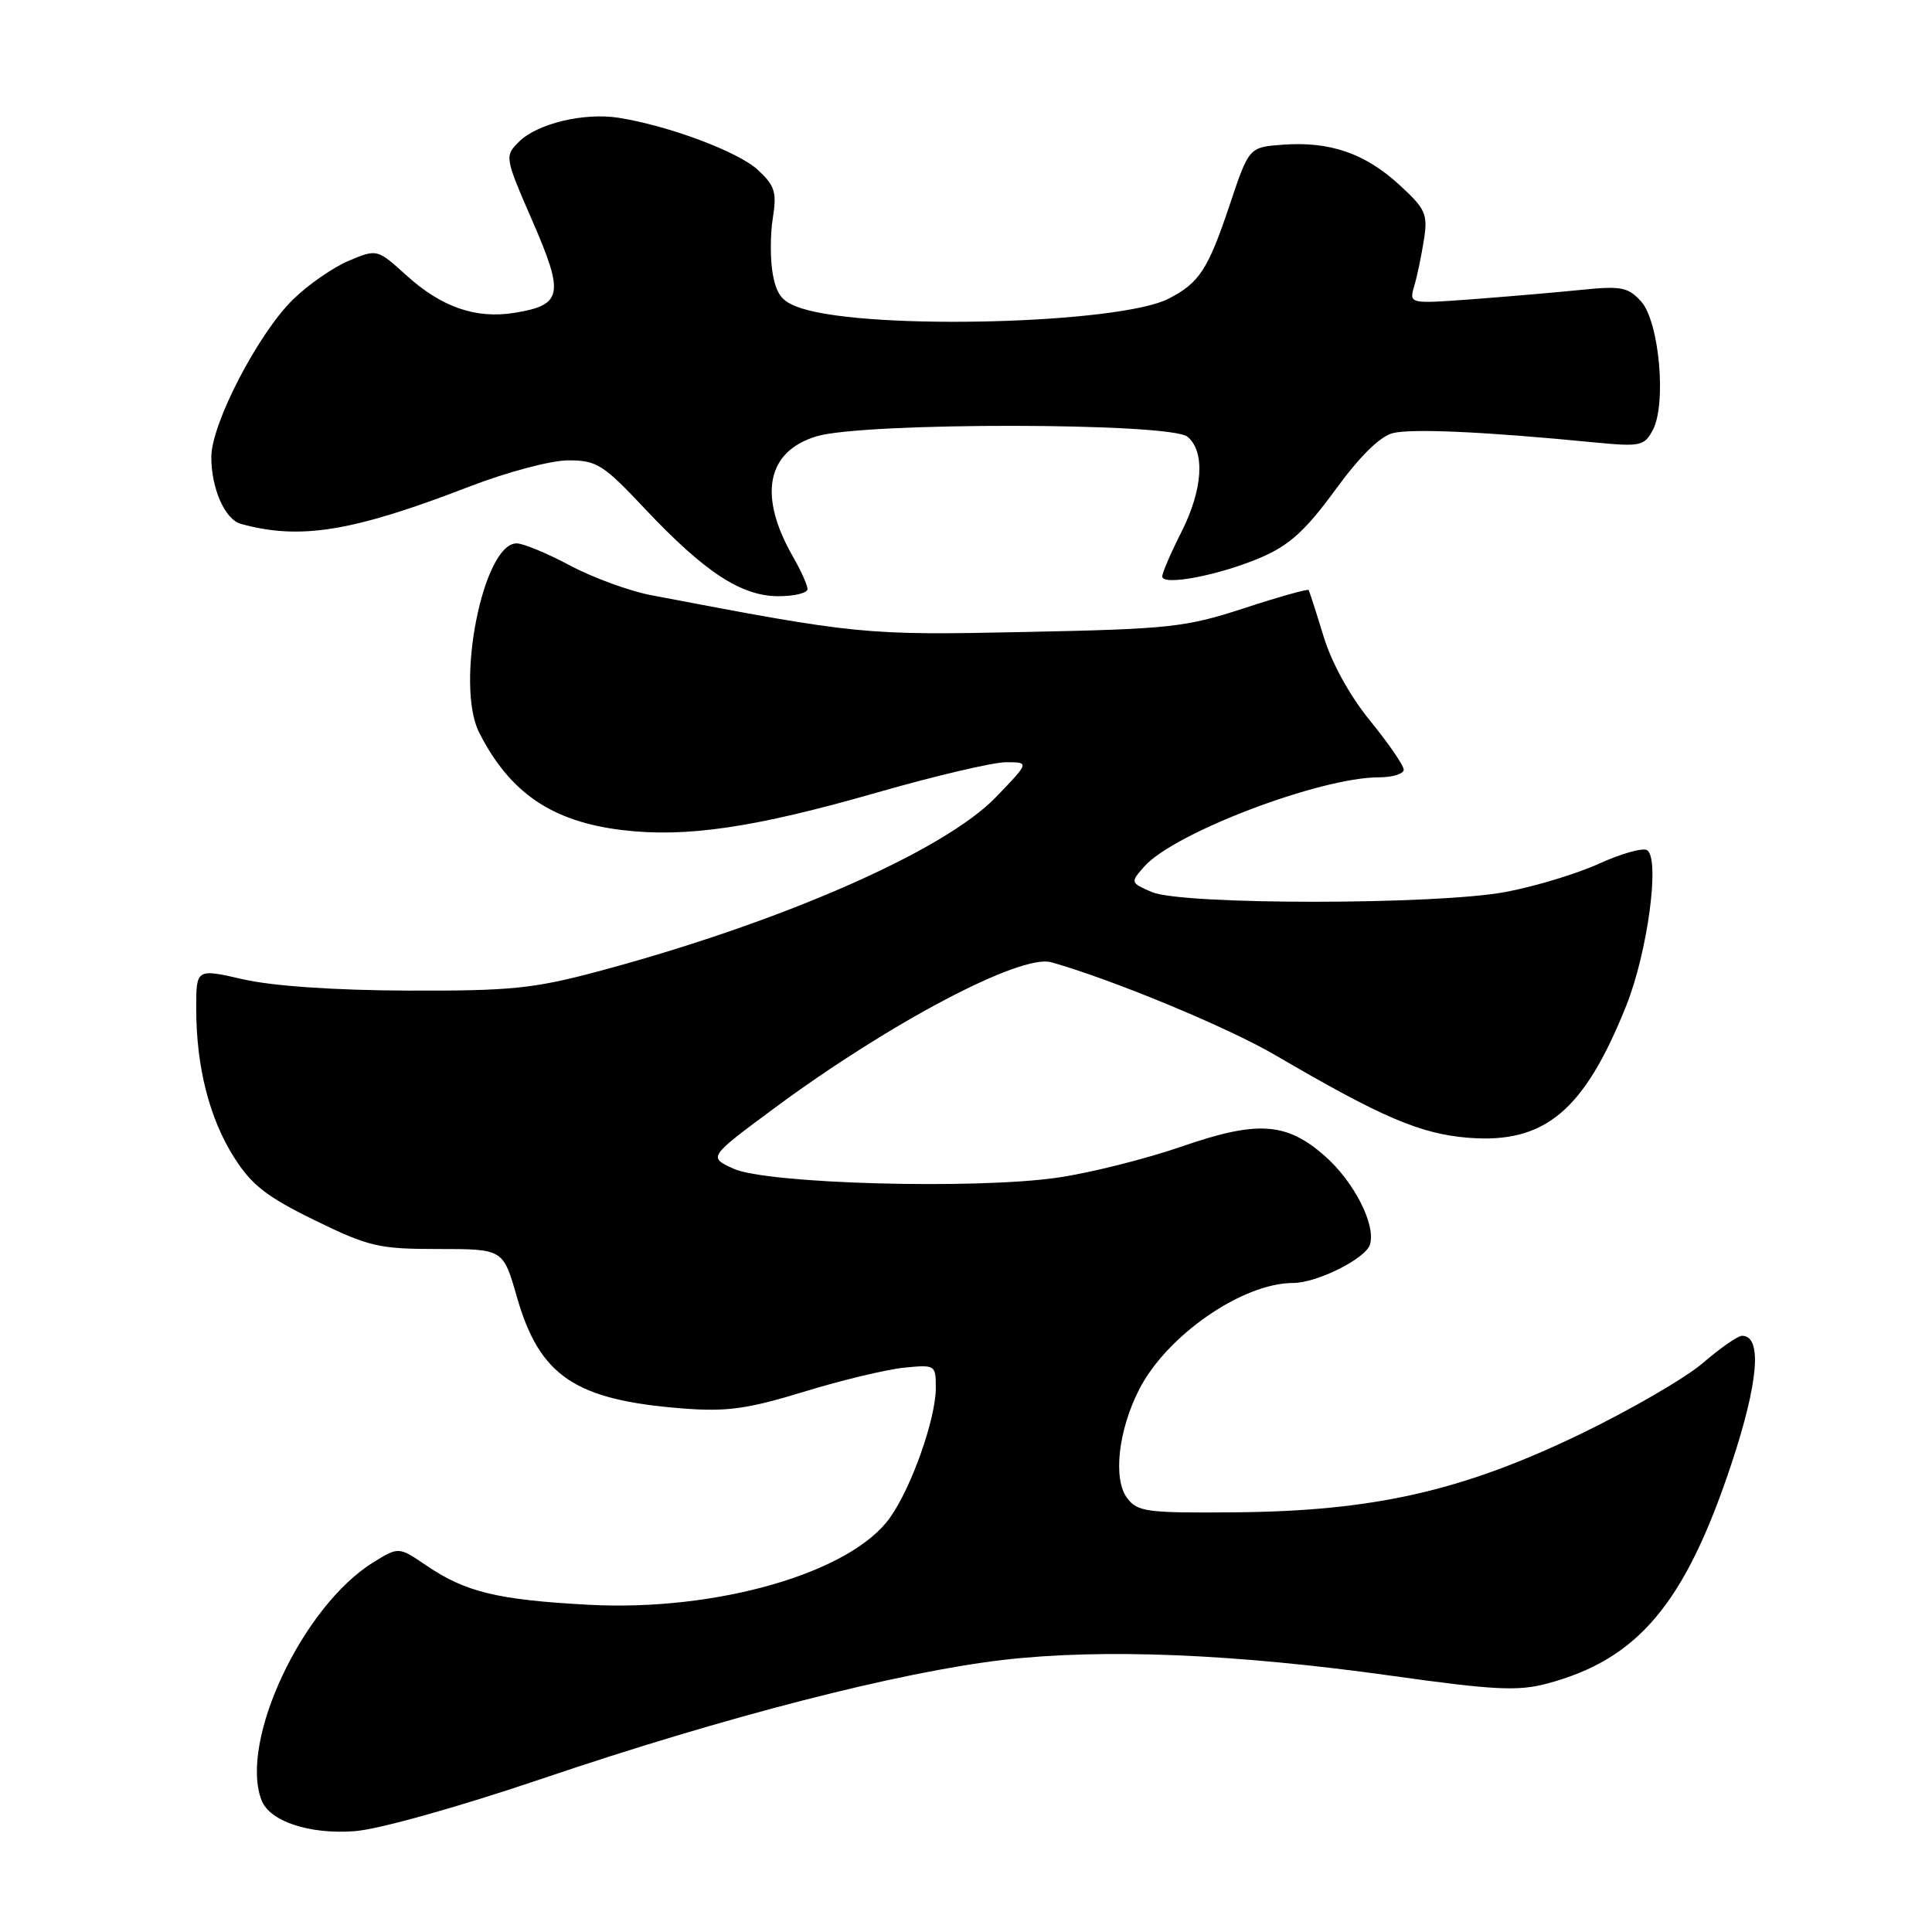 <?xml version="1.0" encoding="UTF-8" standalone="no"?>
<!DOCTYPE svg PUBLIC "-//W3C//DTD SVG 1.1//EN" "http://www.w3.org/Graphics/SVG/1.1/DTD/svg11.dtd" >
<svg xmlns="http://www.w3.org/2000/svg" xmlns:xlink="http://www.w3.org/1999/xlink" version="1.1" viewBox="0 0 256 256">
 <g >
 <path fill="currentColor"
d=" M 72.00 235.63 C 96.06 227.48 119.16 221.54 132.99 219.94 C 146.18 218.42 163.69 219.14 184.47 222.06 C 197.97 223.95 201.14 224.11 204.97 223.09 C 217.07 219.87 223.27 212.49 229.42 193.98 C 233.02 183.14 233.53 177.00 230.83 177.00 C 230.27 177.00 227.95 178.62 225.66 180.59 C 223.37 182.57 216.02 186.83 209.33 190.06 C 193.75 197.57 182.02 200.23 163.68 200.39 C 151.95 200.49 150.72 200.33 149.35 198.50 C 147.46 195.99 148.17 189.55 150.94 184.12 C 154.60 176.95 164.64 170.00 171.35 170.00 C 174.48 170.00 180.93 166.79 181.52 164.93 C 182.35 162.32 179.42 156.57 175.51 153.14 C 170.45 148.70 166.59 148.45 156.58 151.92 C 151.86 153.55 144.47 155.41 140.16 156.04 C 129.25 157.63 101.55 156.87 97.17 154.85 C 93.85 153.32 93.85 153.32 102.67 146.79 C 117.95 135.49 135.25 126.38 139.28 127.50 C 147.30 129.75 162.66 136.11 169.00 139.82 C 183.10 148.07 188.18 150.24 194.55 150.76 C 204.68 151.57 209.90 147.21 215.47 133.30 C 218.33 126.16 219.99 113.73 218.24 112.65 C 217.67 112.30 214.80 113.11 211.86 114.45 C 208.91 115.79 203.35 117.47 199.50 118.19 C 190.25 119.92 156.61 119.92 152.62 118.20 C 149.77 116.96 149.76 116.93 151.62 114.82 C 155.57 110.35 174.91 103.00 182.71 103.00 C 184.52 103.00 186.00 102.54 186.00 101.99 C 186.00 101.43 184.00 98.52 181.56 95.52 C 178.85 92.20 176.44 87.83 175.37 84.29 C 174.40 81.10 173.51 78.36 173.40 78.18 C 173.29 78.01 169.44 79.09 164.85 80.59 C 157.11 83.12 154.99 83.35 135.86 83.74 C 114.56 84.19 113.71 84.10 86.26 78.86 C 83.38 78.31 78.55 76.54 75.53 74.93 C 72.51 73.32 69.33 72.00 68.46 72.00 C 64.01 72.00 60.29 90.74 63.49 97.06 C 67.53 105.05 73.14 108.87 82.46 109.99 C 90.91 111.01 99.95 109.68 116.19 105.02 C 123.89 102.81 131.59 101.00 133.30 101.00 C 136.42 101.00 136.42 101.00 131.96 105.63 C 125.07 112.78 103.39 122.27 79.16 128.74 C 70.68 131.00 67.61 131.31 54.00 131.26 C 44.35 131.22 36.14 130.66 32.25 129.77 C 26.00 128.34 26.00 128.34 26.00 133.62 C 26.00 141.34 27.74 148.19 31.00 153.33 C 33.33 157.02 35.32 158.57 41.68 161.68 C 48.89 165.20 50.17 165.50 58.08 165.50 C 66.67 165.50 66.67 165.50 68.48 171.82 C 71.50 182.37 76.19 185.52 90.50 186.63 C 96.31 187.08 99.03 186.70 106.50 184.42 C 111.45 182.90 117.41 181.47 119.75 181.23 C 123.94 180.81 124.00 180.85 124.00 183.92 C 124.00 187.98 120.78 197.10 117.92 201.11 C 112.72 208.42 94.95 213.55 78.00 212.64 C 65.93 211.99 61.71 210.97 56.53 207.46 C 52.83 204.94 52.83 204.94 49.45 207.03 C 40.09 212.82 31.66 230.75 34.65 238.53 C 35.73 241.34 40.97 243.09 47.00 242.64 C 50.19 242.40 60.71 239.45 72.00 235.63 Z  M 107.00 78.06 C 107.00 77.54 106.14 75.63 105.10 73.81 C 100.42 65.68 101.56 59.81 108.21 57.81 C 114.48 55.93 155.06 55.98 157.35 57.87 C 159.72 59.84 159.39 64.90 156.50 70.58 C 155.13 73.29 154.01 75.90 154.00 76.38 C 154.00 77.68 161.62 76.22 167.10 73.86 C 170.85 72.25 173.00 70.29 176.92 64.93 C 180.17 60.47 182.85 57.82 184.56 57.39 C 187.08 56.76 196.88 57.21 211.15 58.61 C 217.36 59.21 217.87 59.11 219.00 56.99 C 220.85 53.54 219.86 42.61 217.46 39.95 C 215.73 38.04 214.82 37.87 209.50 38.41 C 206.20 38.75 199.72 39.30 195.10 39.65 C 186.70 40.27 186.70 40.27 187.40 37.88 C 187.79 36.57 188.36 33.81 188.68 31.75 C 189.21 28.36 188.90 27.68 185.41 24.48 C 180.87 20.32 176.22 18.72 170.00 19.17 C 165.50 19.50 165.50 19.50 162.93 27.18 C 160.07 35.71 158.93 37.47 154.86 39.57 C 148.41 42.91 115.54 43.79 106.28 40.88 C 103.70 40.06 102.94 39.19 102.41 36.39 C 102.05 34.47 102.05 31.11 102.40 28.92 C 102.95 25.47 102.68 24.61 100.43 22.52 C 97.83 20.11 88.65 16.67 82.00 15.61 C 77.40 14.88 71.18 16.37 68.76 18.79 C 66.85 20.70 66.87 20.82 70.57 29.33 C 74.79 39.05 74.53 40.41 68.19 41.45 C 63.08 42.28 58.54 40.72 53.91 36.54 C 49.98 32.98 49.98 32.98 46.24 34.54 C 44.18 35.40 40.86 37.70 38.85 39.66 C 34.22 44.17 28.00 56.15 28.00 60.56 C 28.00 64.74 29.80 68.82 31.90 69.41 C 39.74 71.59 46.72 70.45 62.10 64.51 C 67.21 62.54 73.00 61.00 75.31 61.00 C 79.08 61.00 79.94 61.55 85.46 67.42 C 93.36 75.81 98.23 79.00 103.14 79.00 C 105.26 79.00 107.00 78.58 107.00 78.06 Z "/>
</g>
</svg>